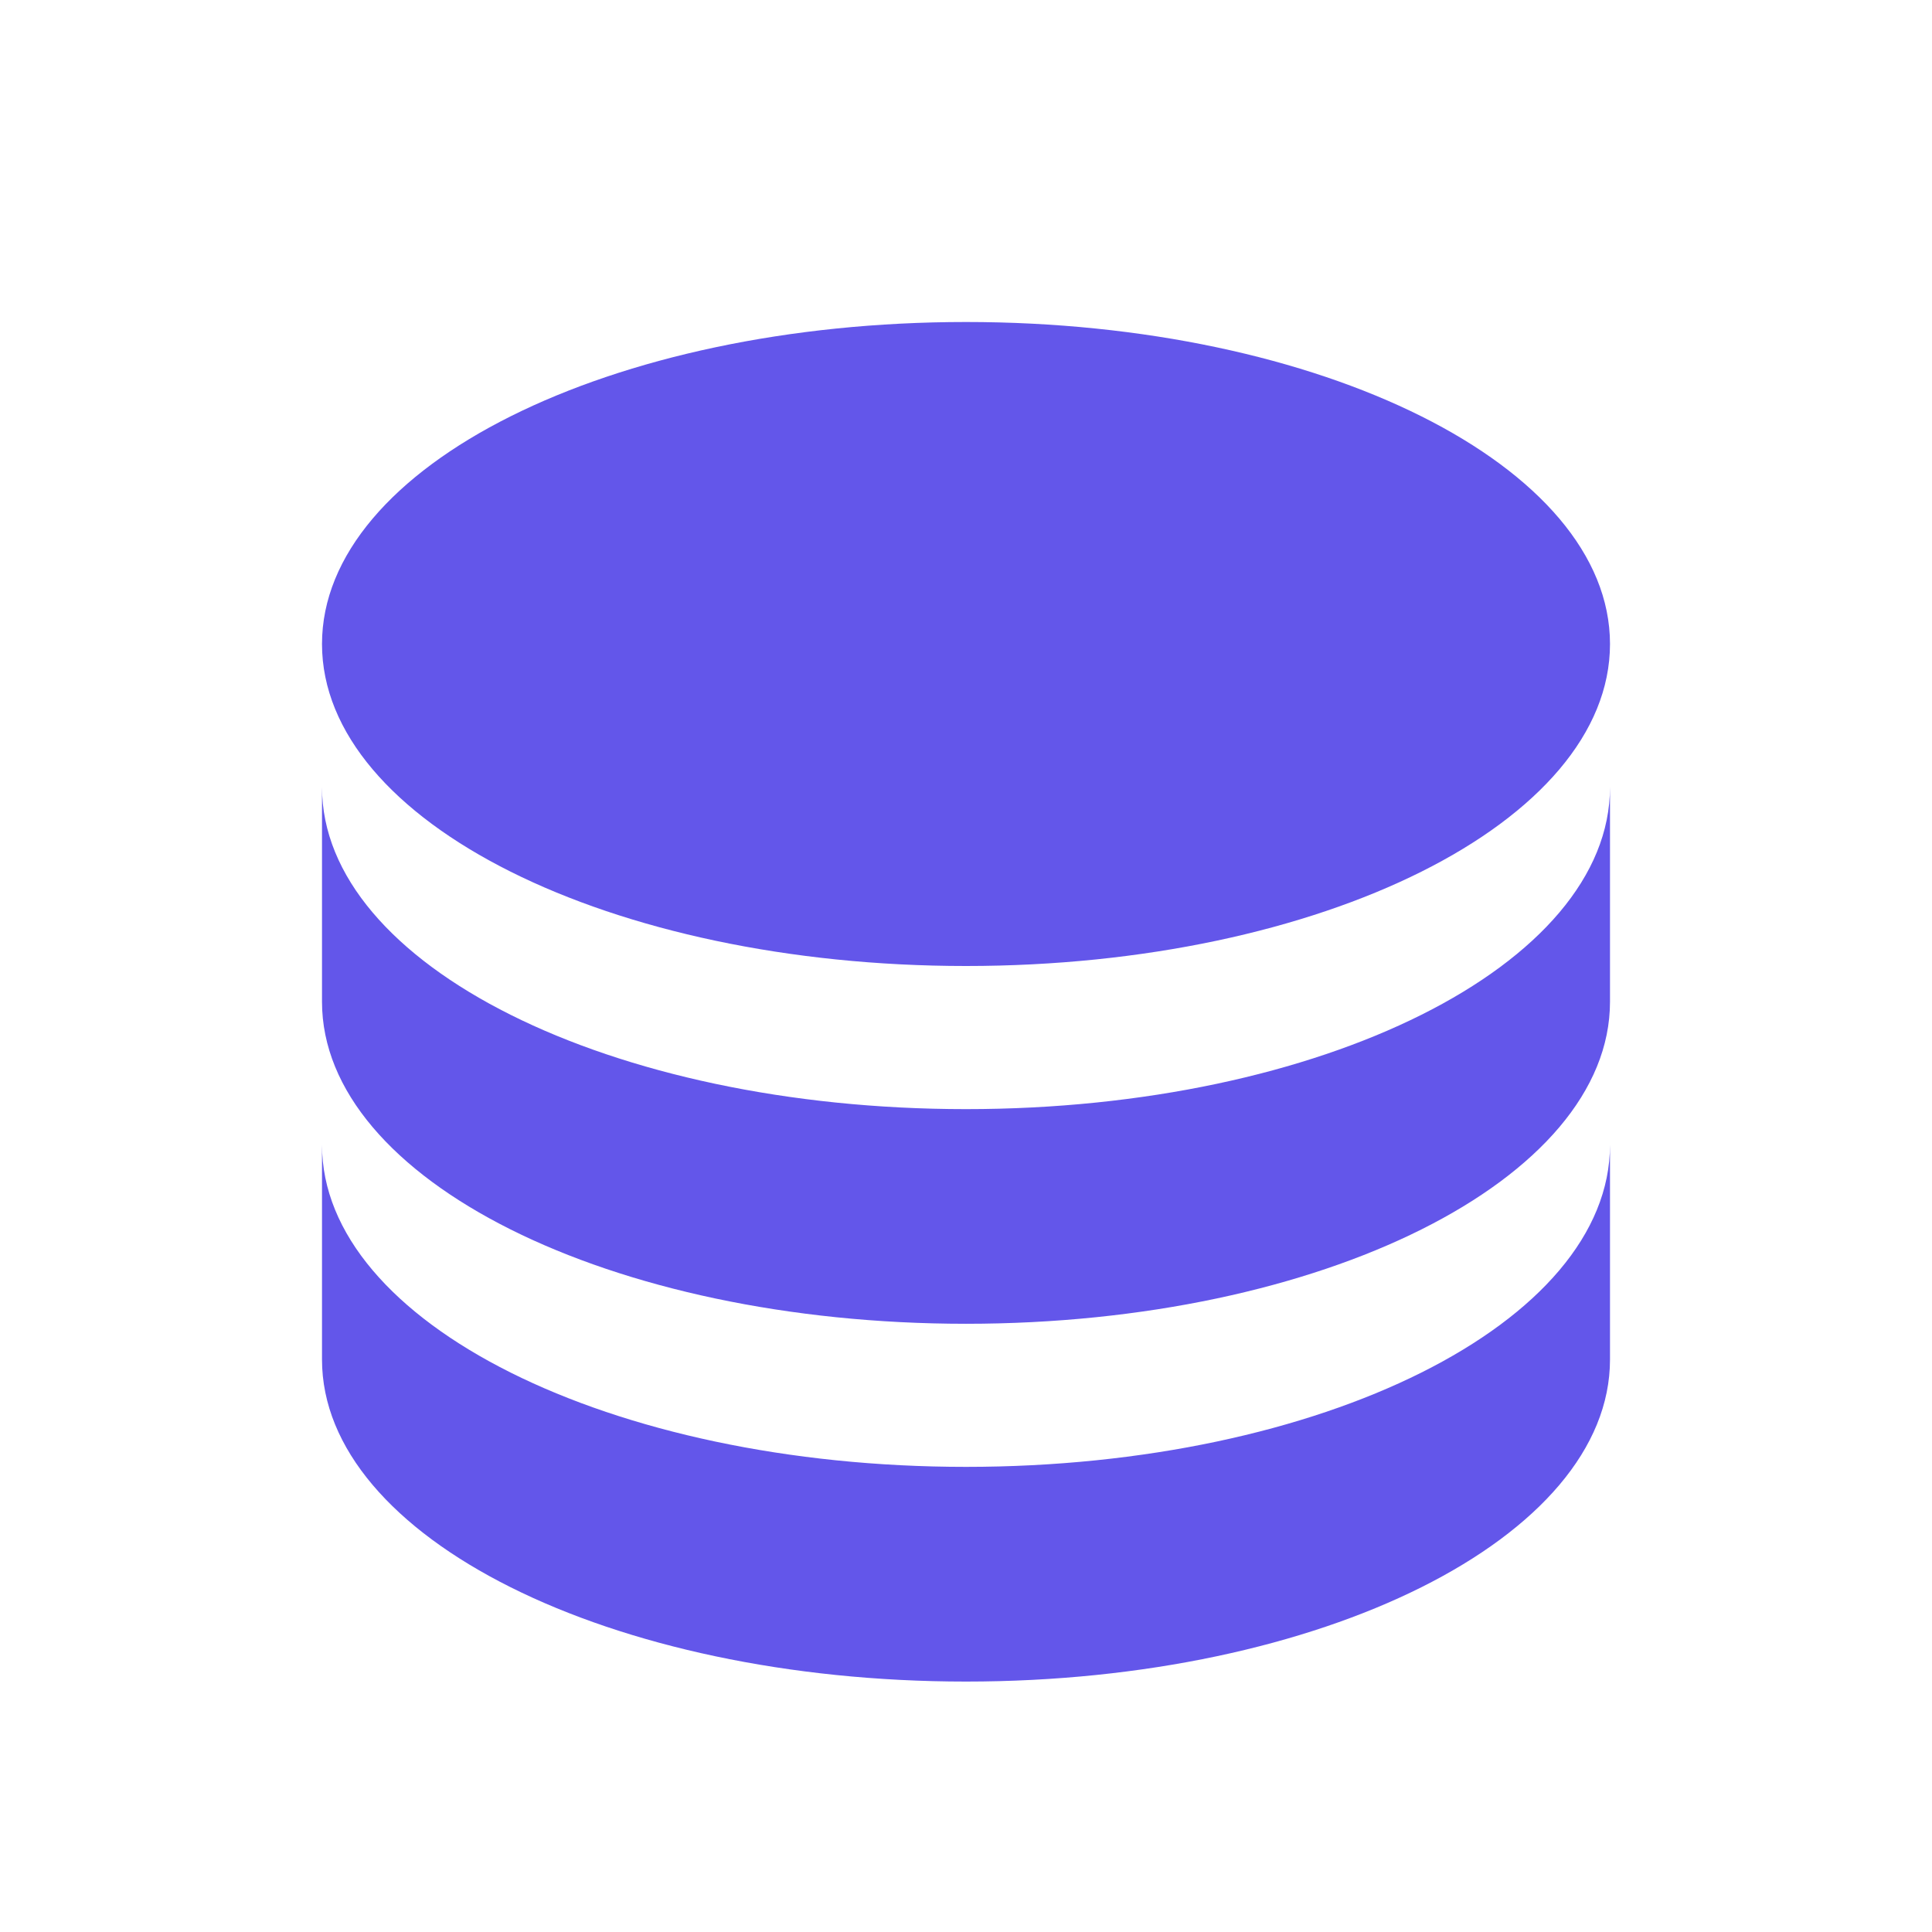 <svg xmlns="http://www.w3.org/2000/svg" xmlns:xlink="http://www.w3.org/1999/xlink" fill="none" version="1.1" width="48" height="48" viewBox="0 0 48 48"><g><g></g><g><g></g><g><path d="M40,19.556L40,24.889C40,29.307,32.837,32.889,24,32.889C15.163,32.889,8,29.307,8,24.889L8,19.556C8,23.974,15.163,27.556,24,27.556C32.837,27.556,40,23.974,40,19.556ZM8,28.444C8,32.863,15.163,36.444,24,36.444C32.837,36.444,40,32.863,40,28.444L40,33.778C40,38.196,32.837,41.778,24,41.778C15.163,41.778,8,38.196,8,33.778L8,28.444ZM24,24C15.163,24,8,20.418,8,16C8,11.582,15.163,8,24,8C32.837,8,40,11.582,40,16C40,20.418,32.837,24,24,24Z" fill="#6356EA" fill-opacity="1" style="mix-blend-mode:passthrough"/></g></g></g></svg>